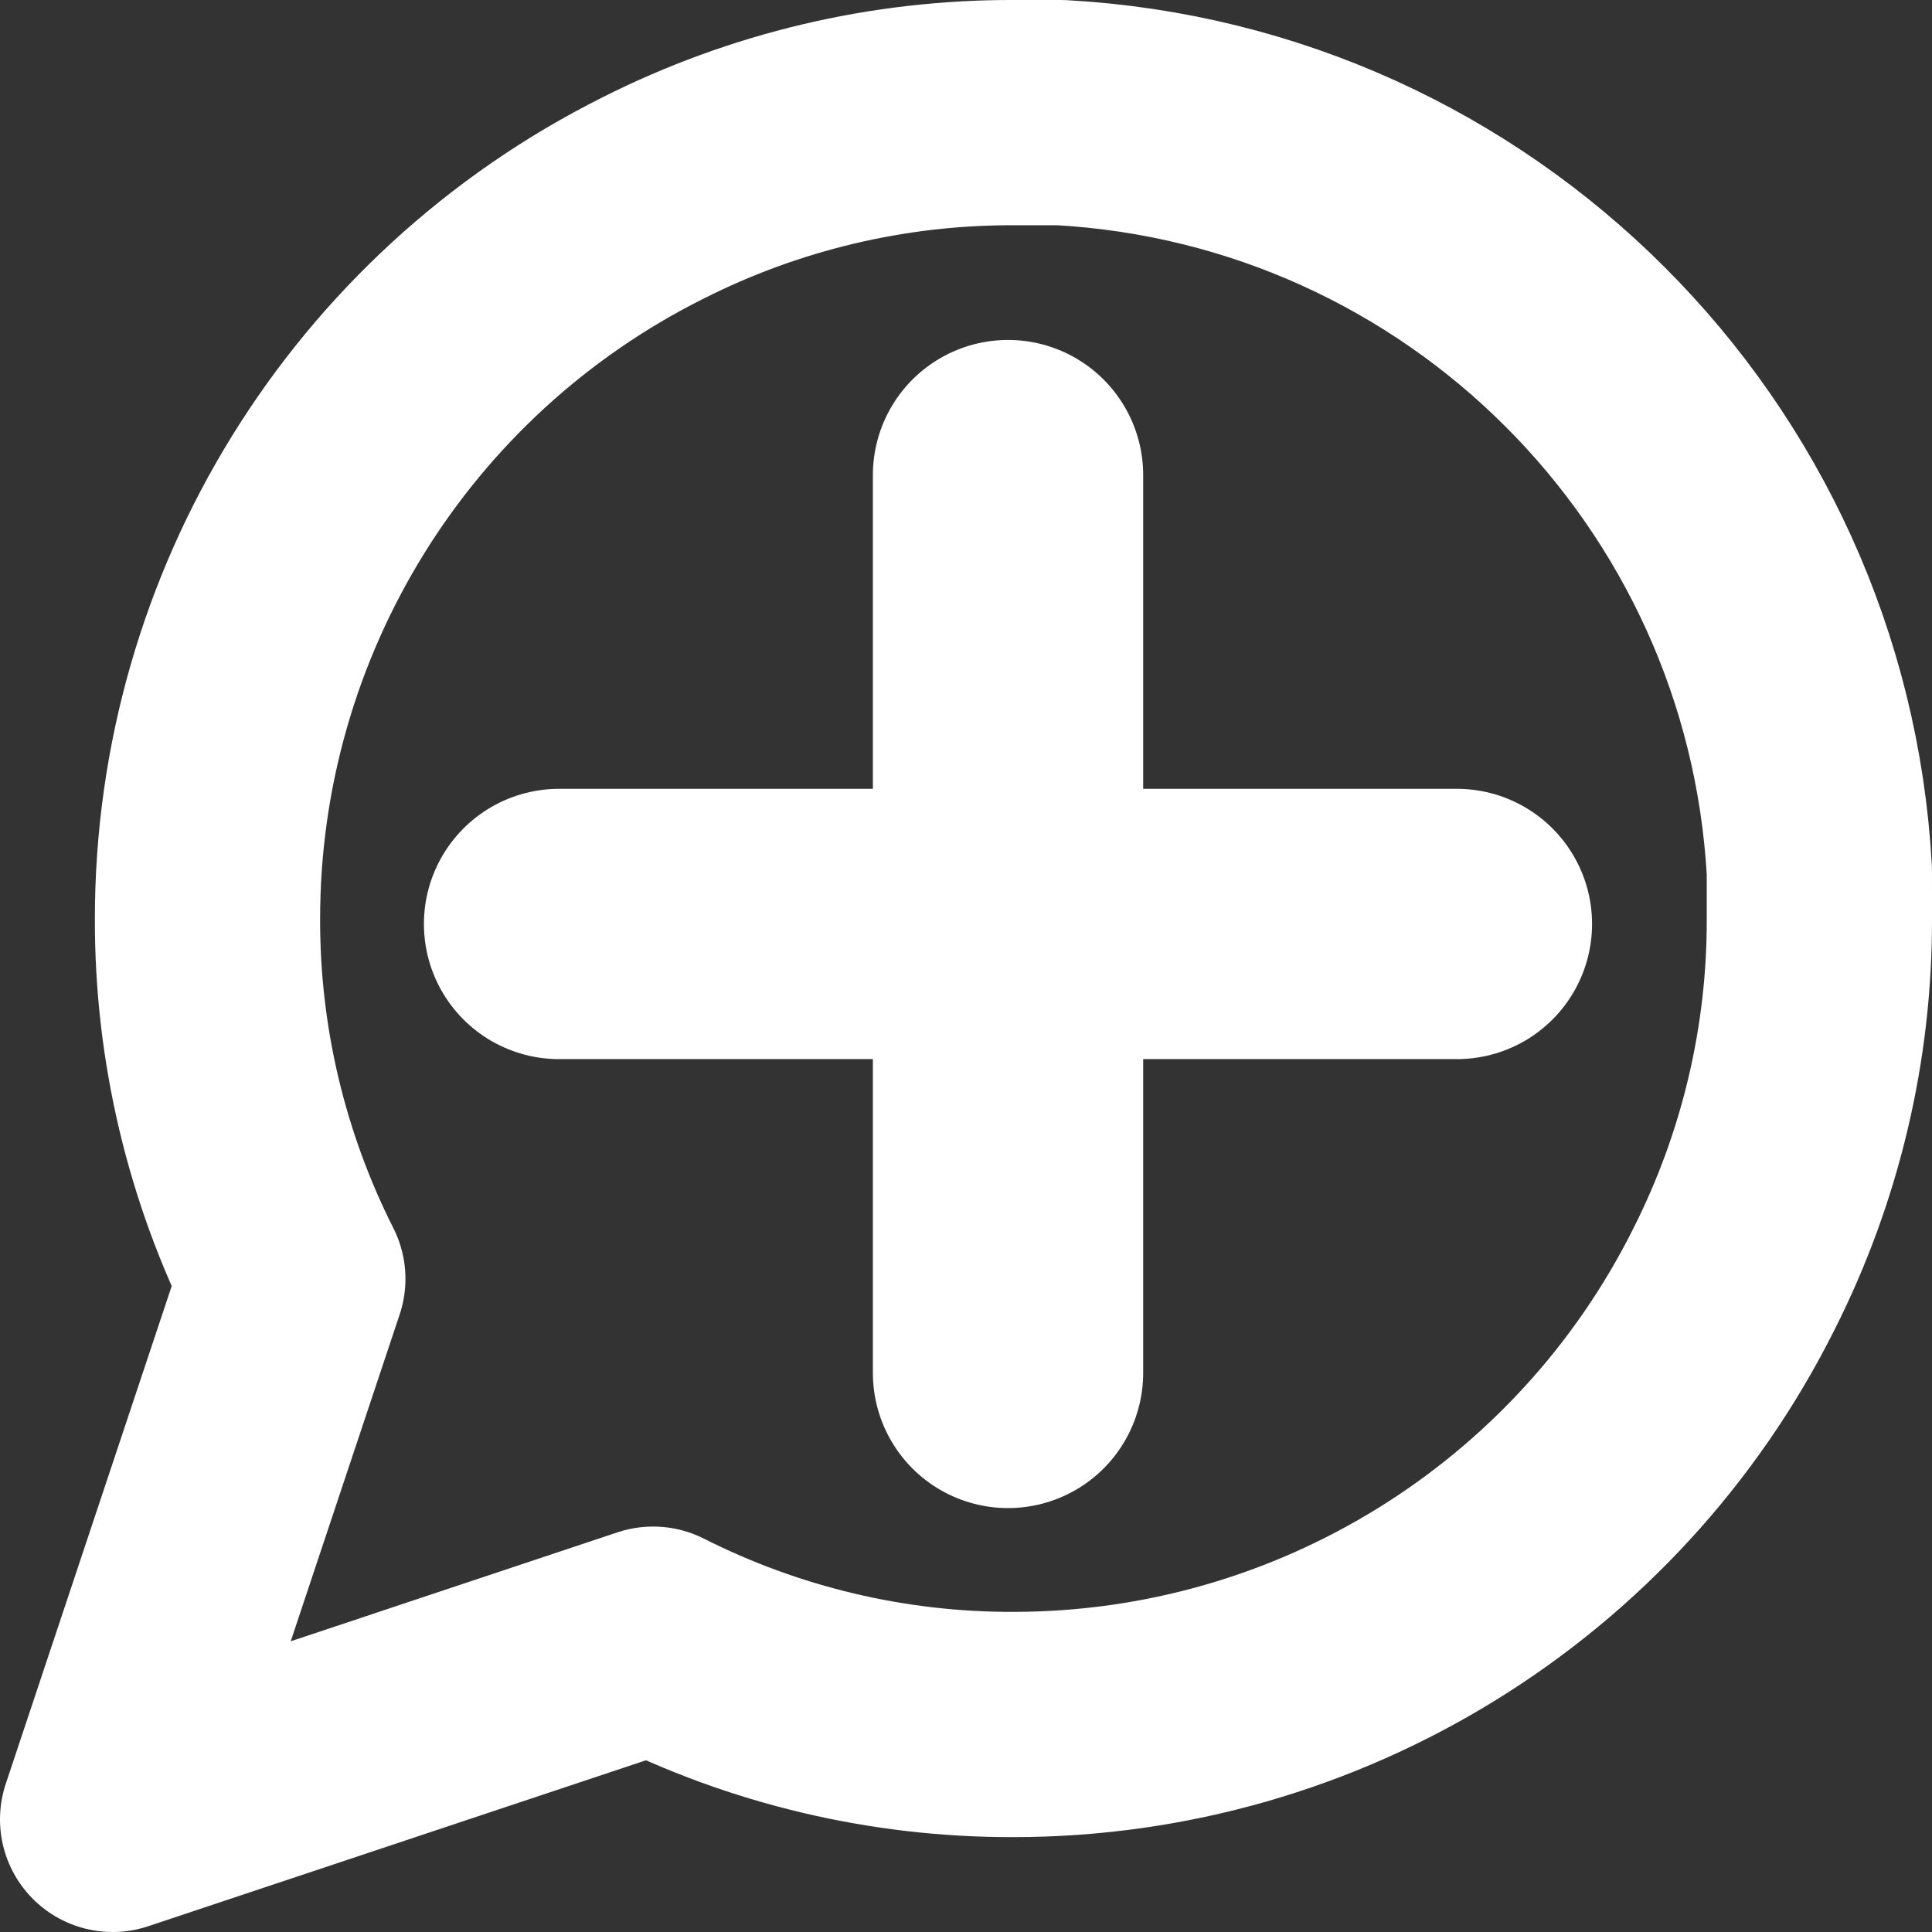 <svg version="1.1" xmlns="http://www.w3.org/2000/svg" xmlns:xlink="http://www.w3.org/1999/xlink" width="21.443" height="21.443" viewBox="0,0,21.443,21.443"><rect x="0" y="0" width="21.443" height="21.443" fill="#333333" stroke="none"/><g transform="translate(-309.75,-168.807)"><g data-paper-data="{&quot;isPaintingLayer&quot;:true}" fill="none" fill-rule="nonzero" stroke="#ffffff" stroke-linecap="round" stroke-miterlimit="10" stroke-dasharray="" stroke-dashoffset="0" style="mix-blend-mode: normal"><path d="M329.943,179.002c0.004,1.389 -0.321,2.759 -0.947,3.999c-1.514,3.03 -4.611,4.945 -7.998,4.946c-1.389,0.004 -2.759,-0.321 -3.999,-0.947l-5.999,2l2,-5.999c-0.626,-1.24 -0.951,-2.61 -0.947,-3.999c0.001,-3.388 1.916,-6.484 4.946,-7.998c1.24,-0.626 2.61,-0.951 3.999,-0.947h0.526c4.542,0.251 8.169,3.877 8.419,8.419z" stroke-width="2.5" stroke-linejoin="round"/><path d="M320.938,184.045v-9.965" stroke-width="3" stroke-linejoin="miter"/><path d="M315.955,179.062h9.965" stroke-width="3" stroke-linejoin="miter"/></g></g></svg>
